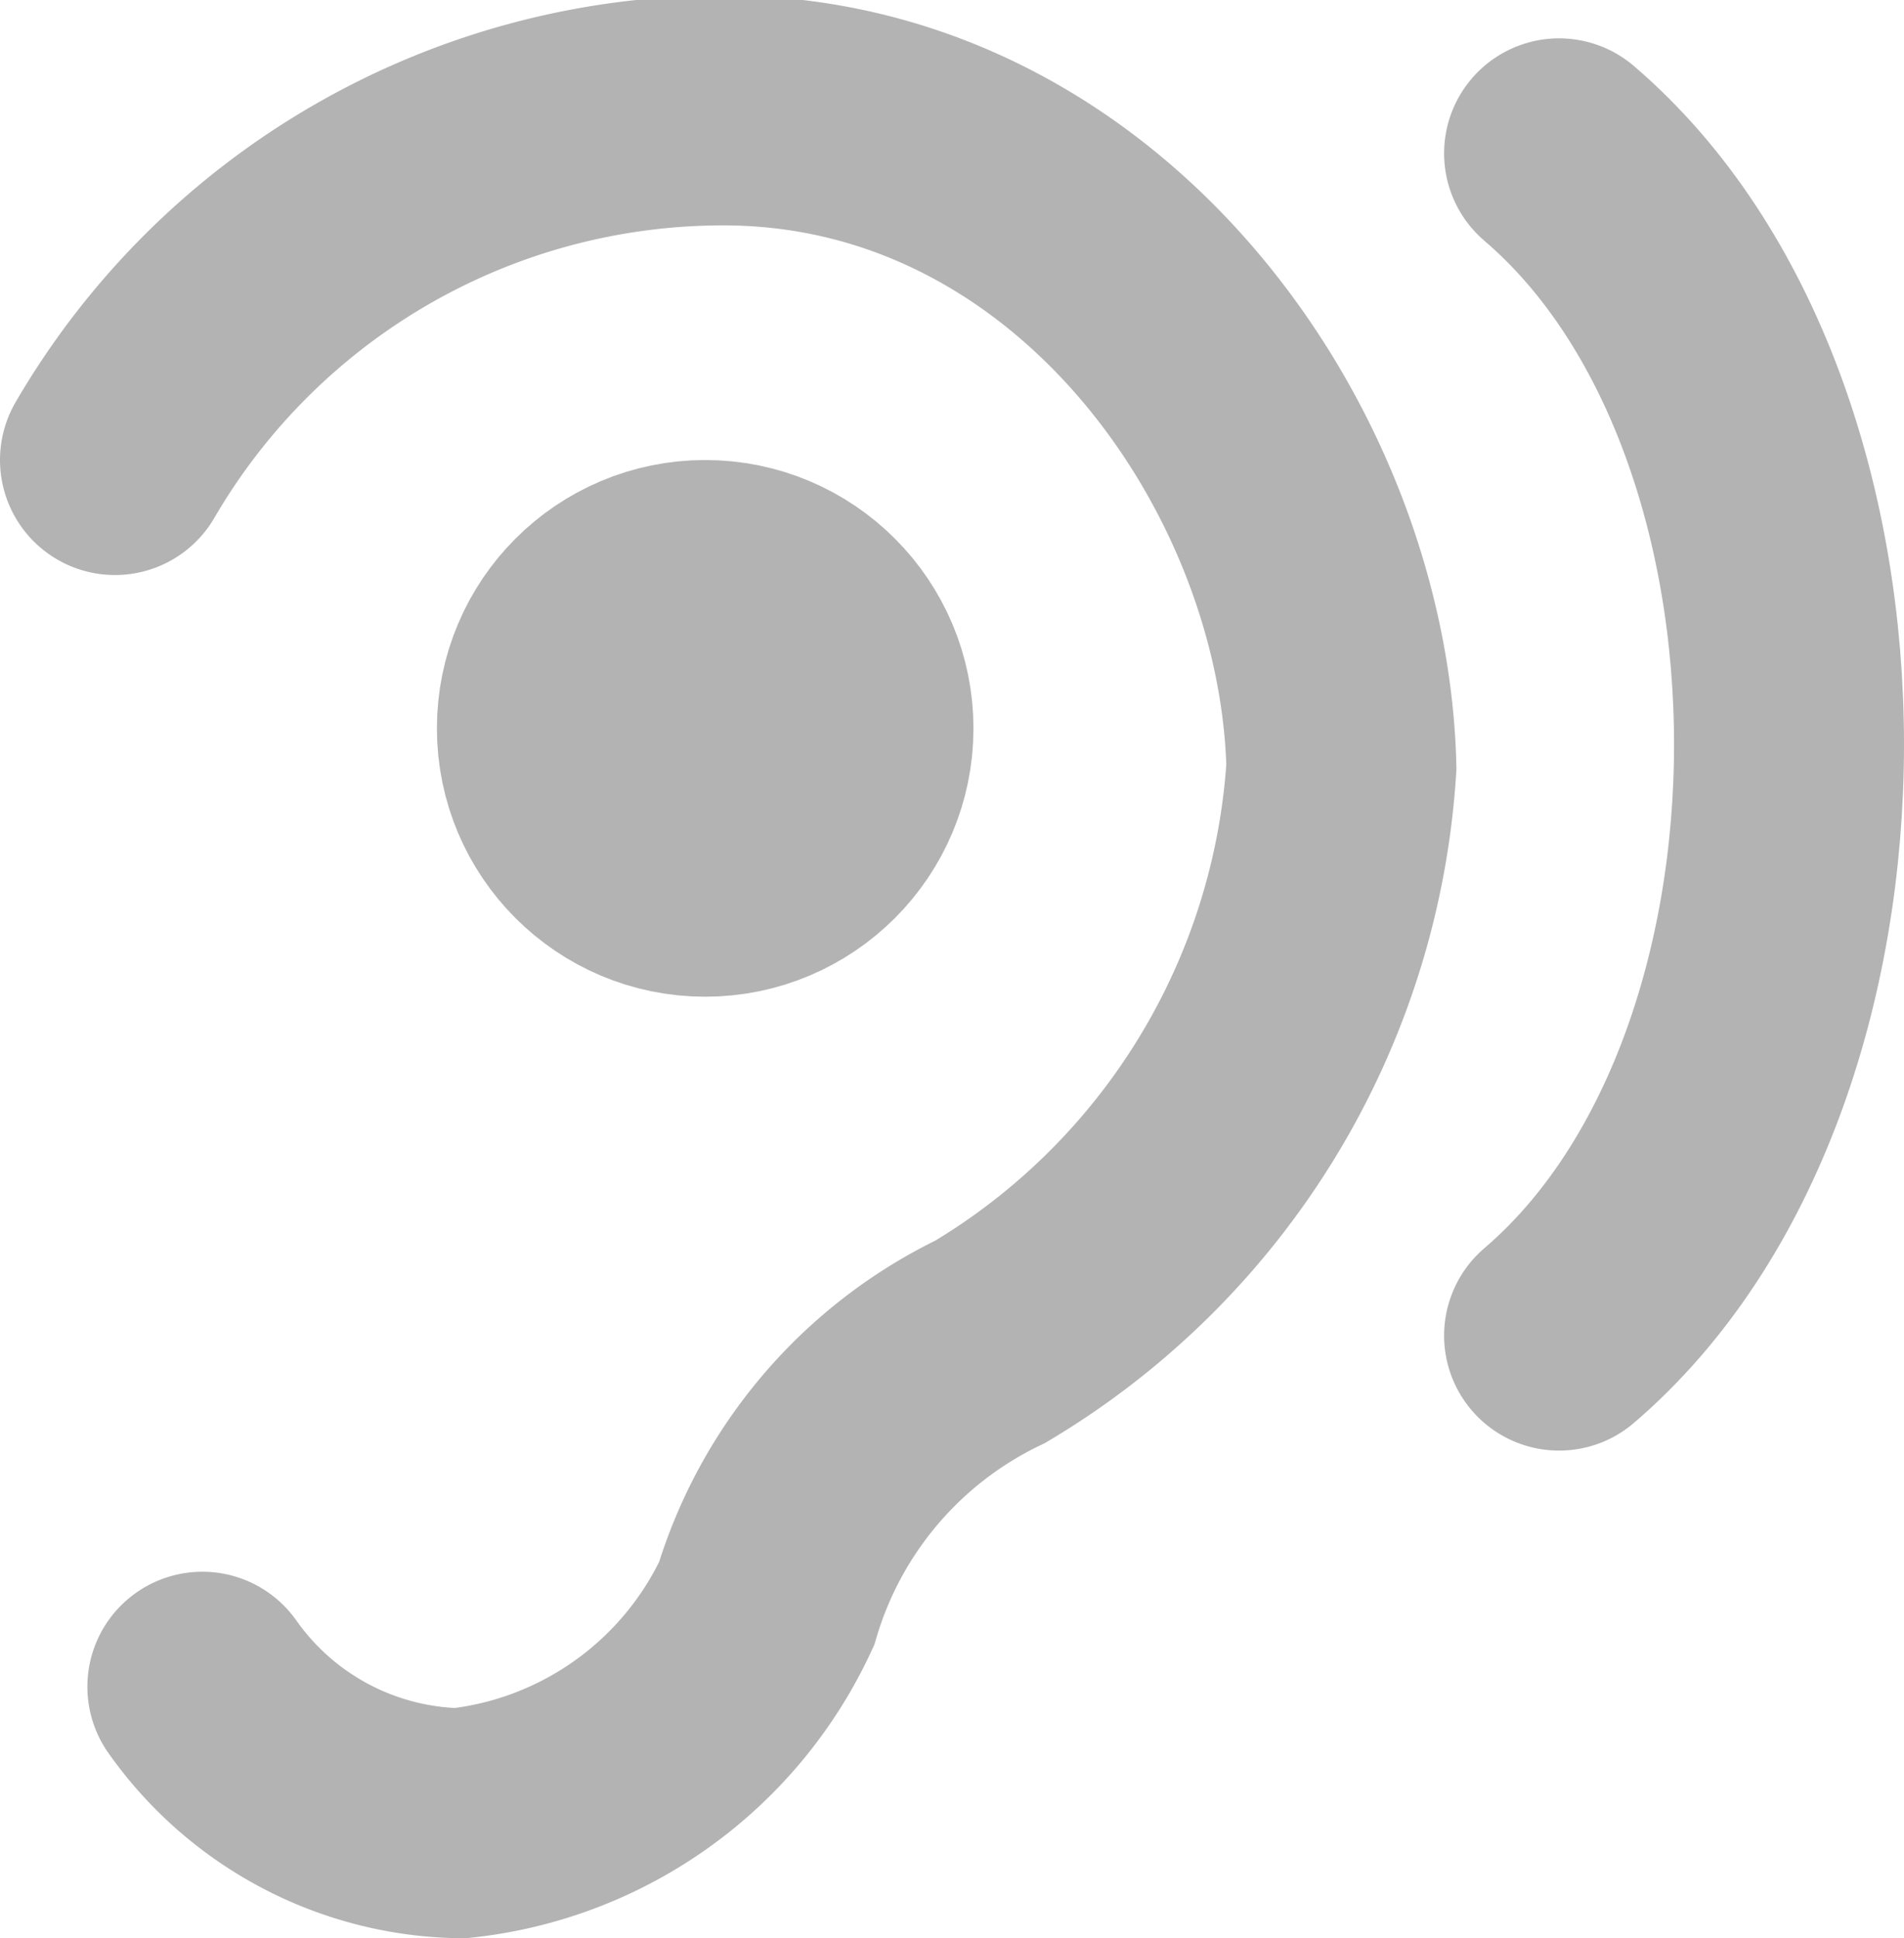 <svg xmlns="http://www.w3.org/2000/svg" viewBox="0 0 12.42 12.64"><defs><style>.cls-1{fill:none;}.cls-1,.cls-2{stroke:#b3b3b3;stroke-linecap:round;stroke-miterlimit:10;stroke-width:1.5px;}.cls-2{fill:#b3b3b3;}</style></defs><title>NSEar</title><g id="Layer_2" data-name="Layer 2"><g id="PopOver_Hover" data-name="PopOver Hover"><g id="Contextual_Information" data-name="Contextual Information"><g id="Icon"><path class="cls-1" d="M.75,3a4.59,4.59,0,0,1,4-2.28C7.12.74,8.7,3,8.75,5A4.71,4.71,0,0,1,6.46,8.75,2.78,2.78,0,0,0,5,10.46a2.5,2.5,0,0,1-2,1.43A2.1,2.1,0,0,1,1.32,11"/><circle class="cls-2" cx="4.6" cy="4.75" r="1"/><path class="cls-1" d="M10.17,1c2,1.71,2,6,0,7.71"/></g></g></g></g></svg>